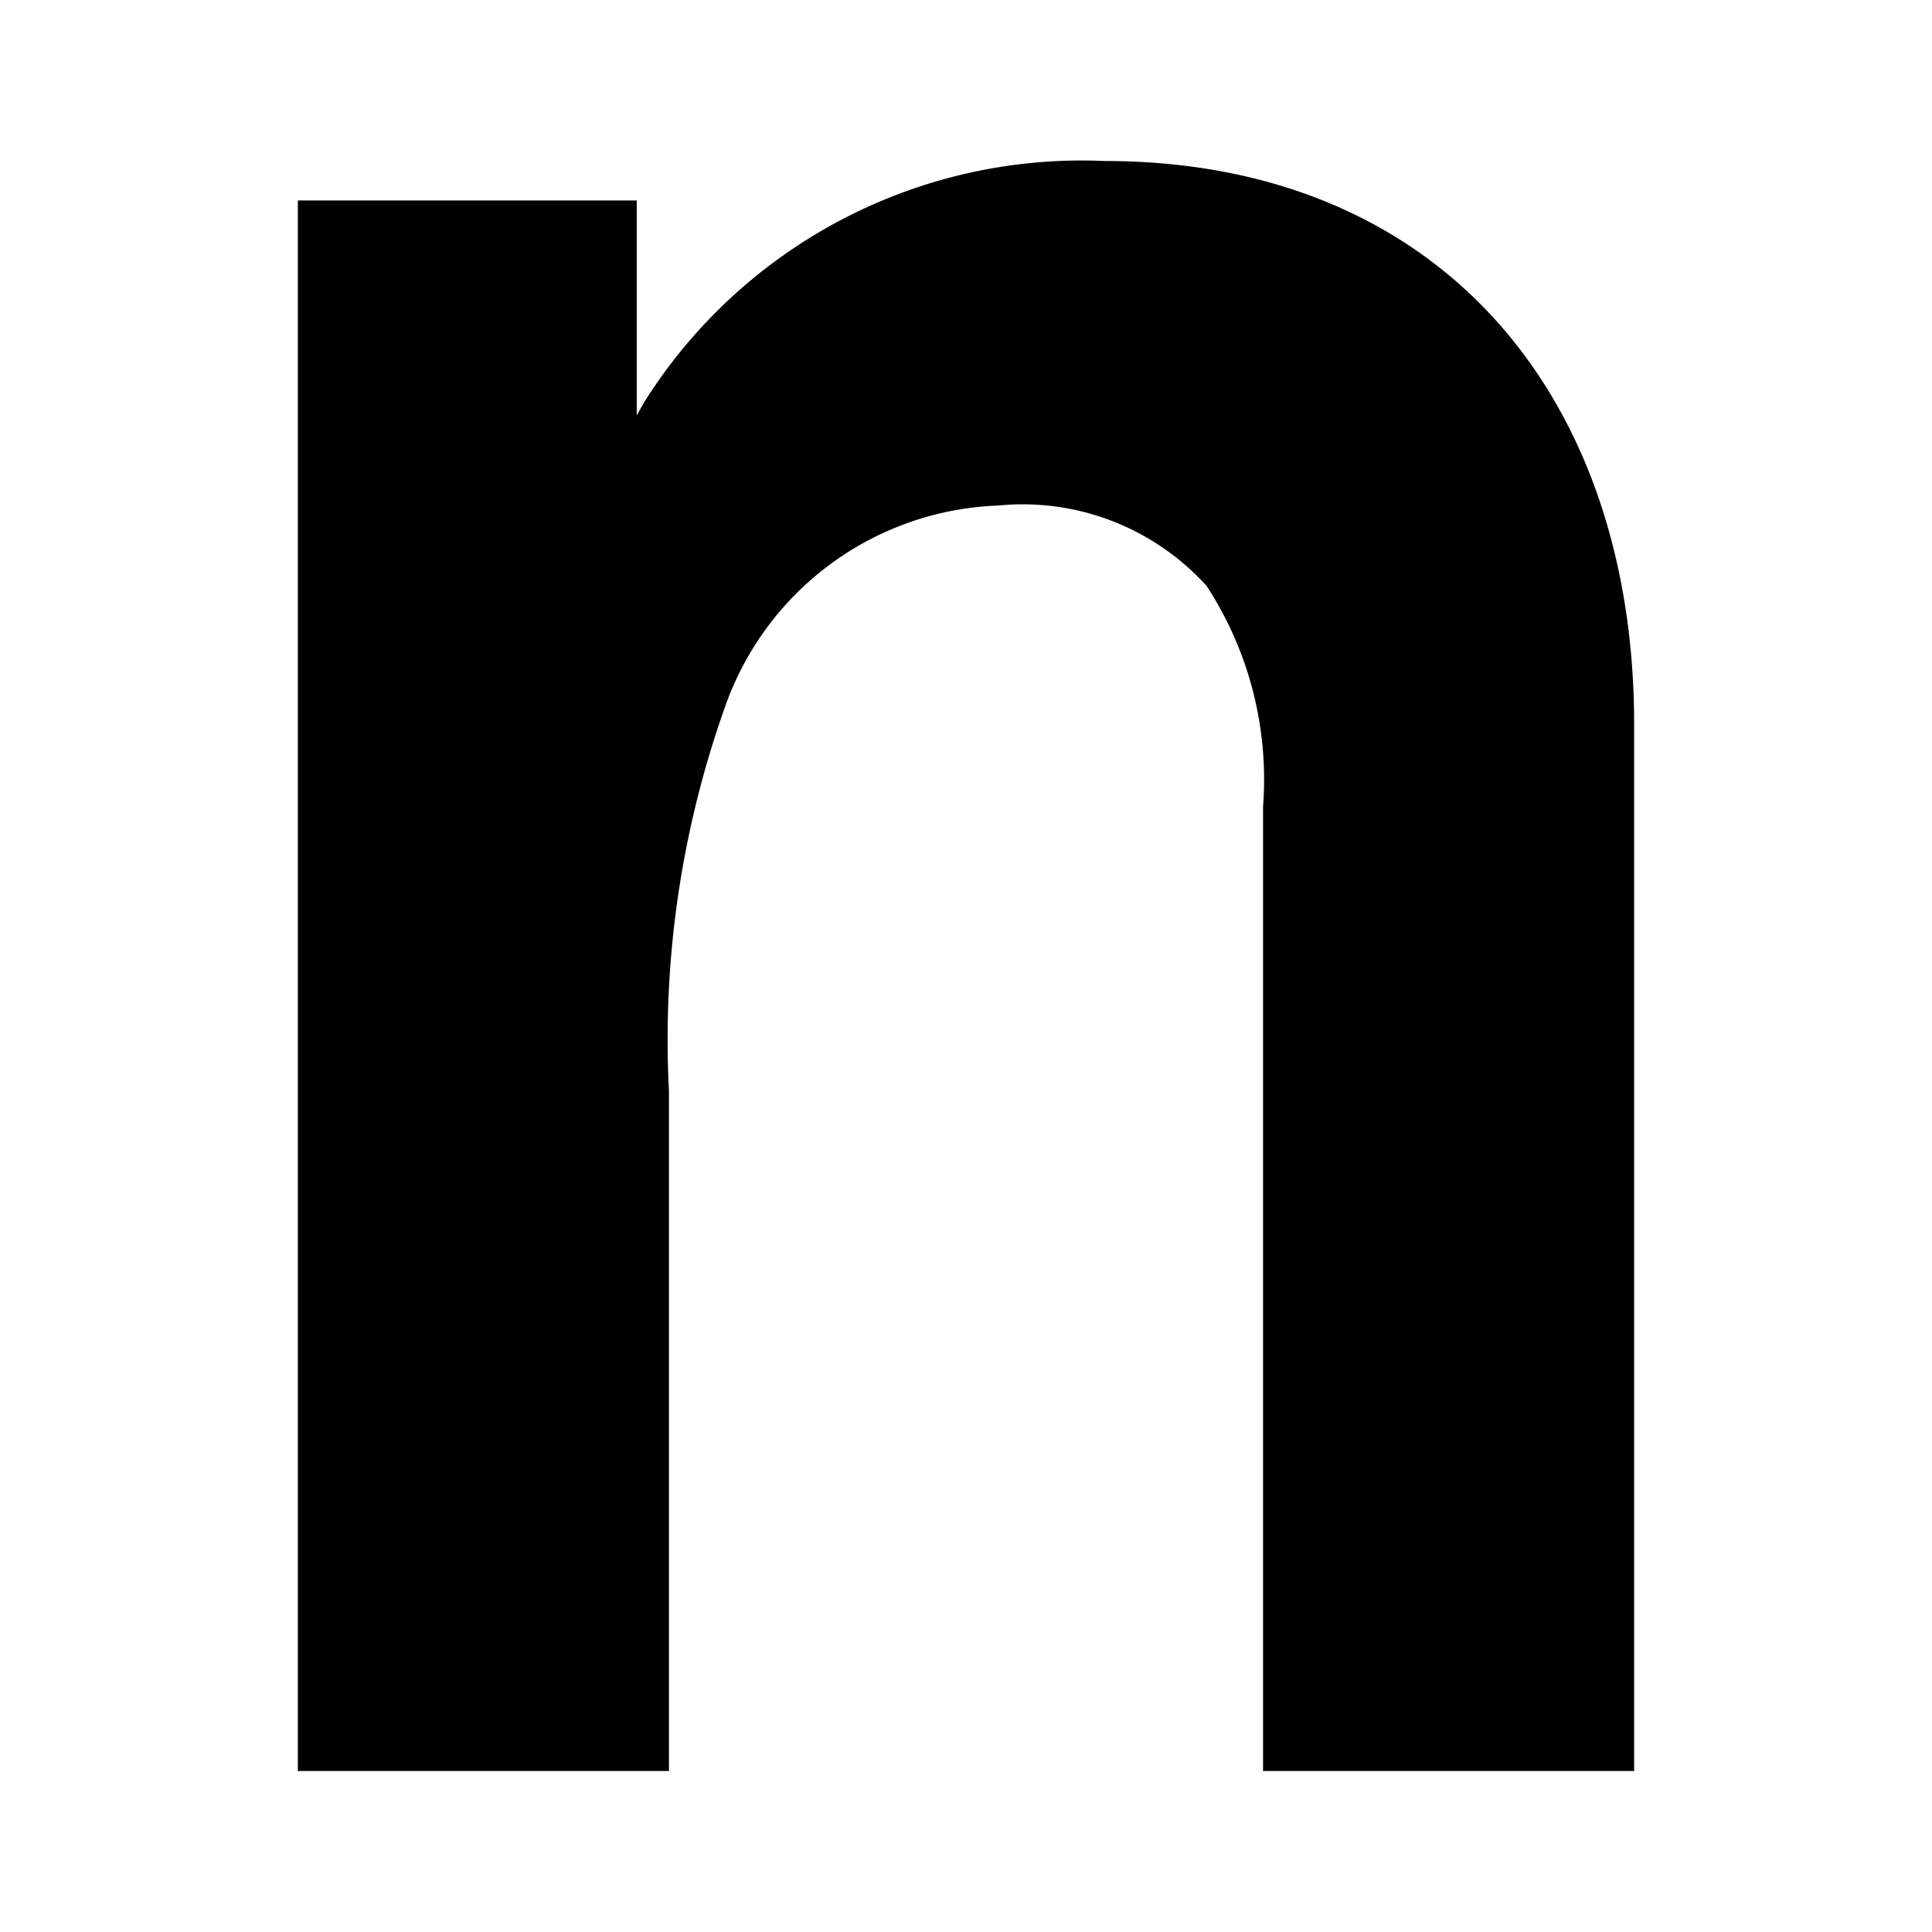 <svg id="Layer_1" data-name="Layer 1" xmlns="http://www.w3.org/2000/svg" viewBox="0 0 24 24"><title>E1X_ico_font</title><path d="M13.72,2A6.42,6.42,0,0,0,8,5l-.09.16V2.49H3.7V22H8.31V13.55A12.32,12.32,0,0,1,9,8.8,3.74,3.74,0,0,1,12.4,6.28a3.08,3.08,0,0,1,2.59,1,4.4,4.4,0,0,1,.7,2.74V22H20.3V9C20.3,4.91,17.88,2,13.72,2Z"/></svg>